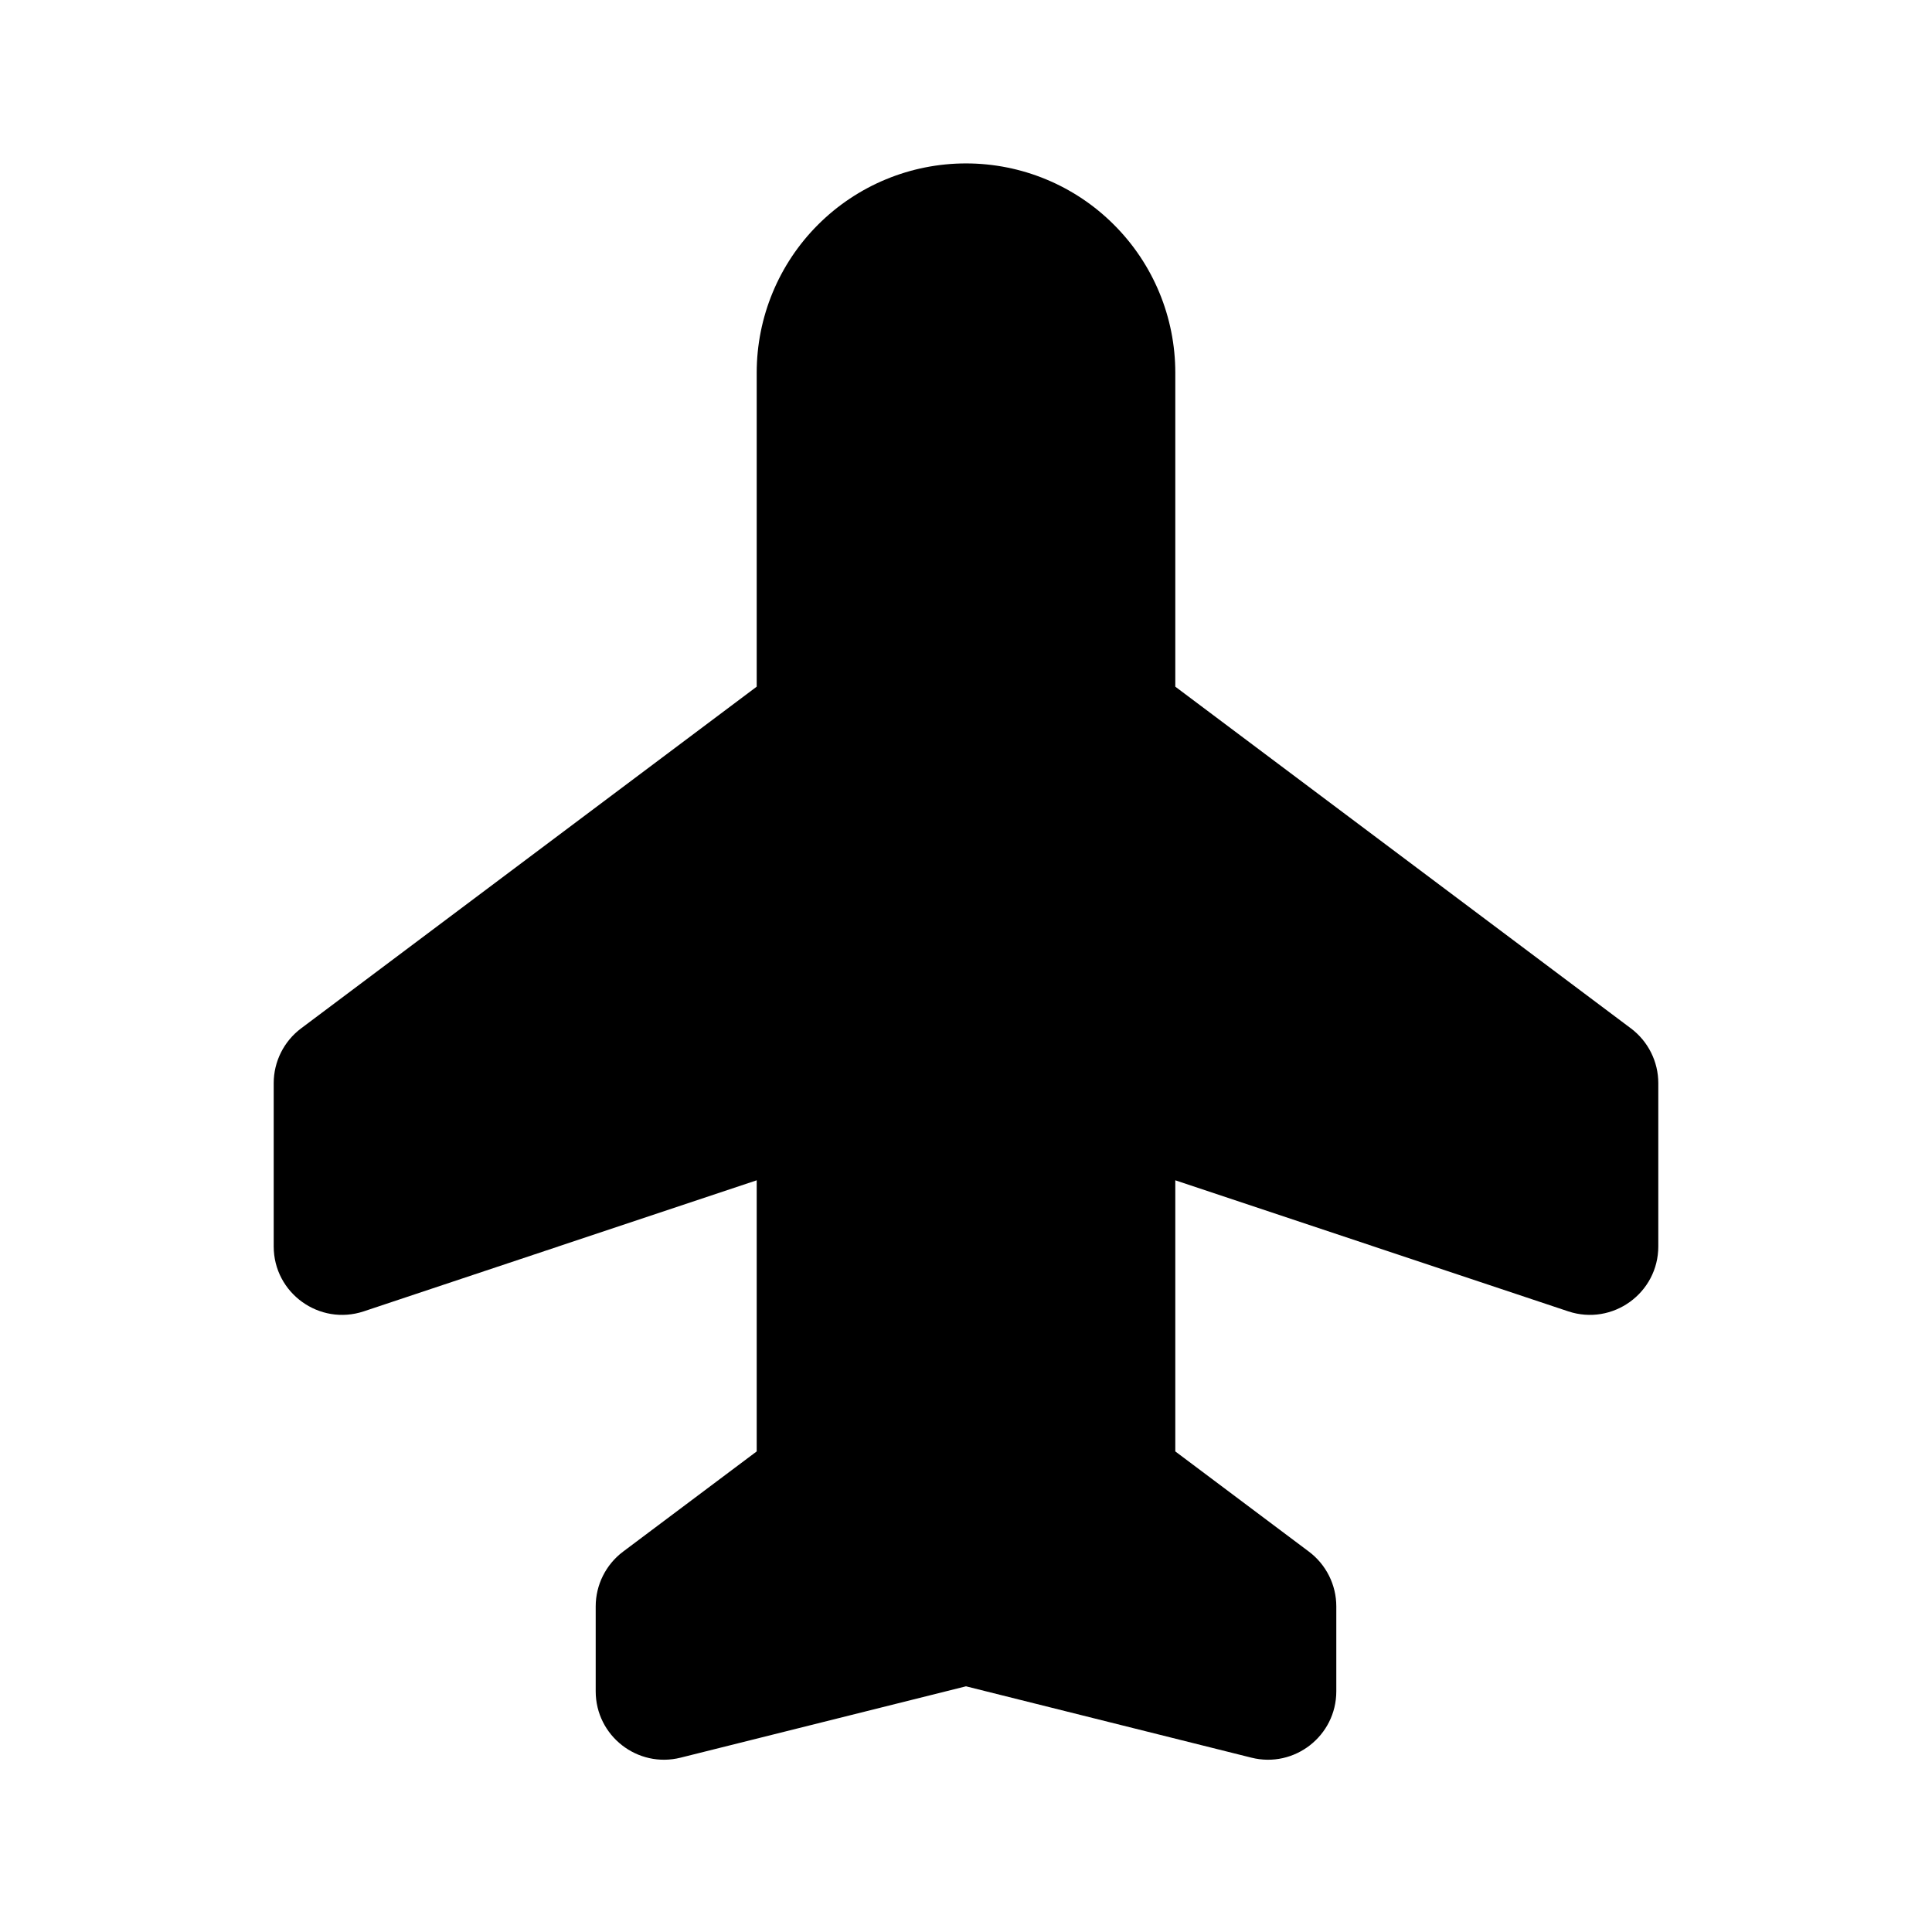 <svg width="24" height="24" viewBox="0 0 24 24" fill="none" xmlns="http://www.w3.org/2000/svg">
<path fill-rule="evenodd" clip-rule="evenodd" d="M12 2.03C11.31 2.03 10.649 2.304 10.161 2.792C9.674 3.279 9.4 3.94 9.4 4.63V8.53L3.74 12.775C3.526 12.936 3.4 13.188 3.4 13.455V15.483C3.4 16.063 3.968 16.473 4.519 16.29L9.4 14.662V18.03L7.74 19.275C7.526 19.436 7.4 19.688 7.4 19.955V21.01C7.4 21.563 7.92 21.969 8.456 21.834L12 20.948L15.544 21.834C16.08 21.969 16.6 21.563 16.6 21.01V19.955C16.6 19.688 16.474 19.436 16.26 19.275L14.6 18.03V14.662L19.481 16.29C20.032 16.473 20.6 16.063 20.6 15.483V13.455C20.6 13.188 20.474 12.936 20.26 12.775L14.6 8.53V4.63C14.6 3.94 14.326 3.279 13.838 2.792C13.351 2.304 12.69 2.03 12 2.03Z" fill="black"/>
</svg>
